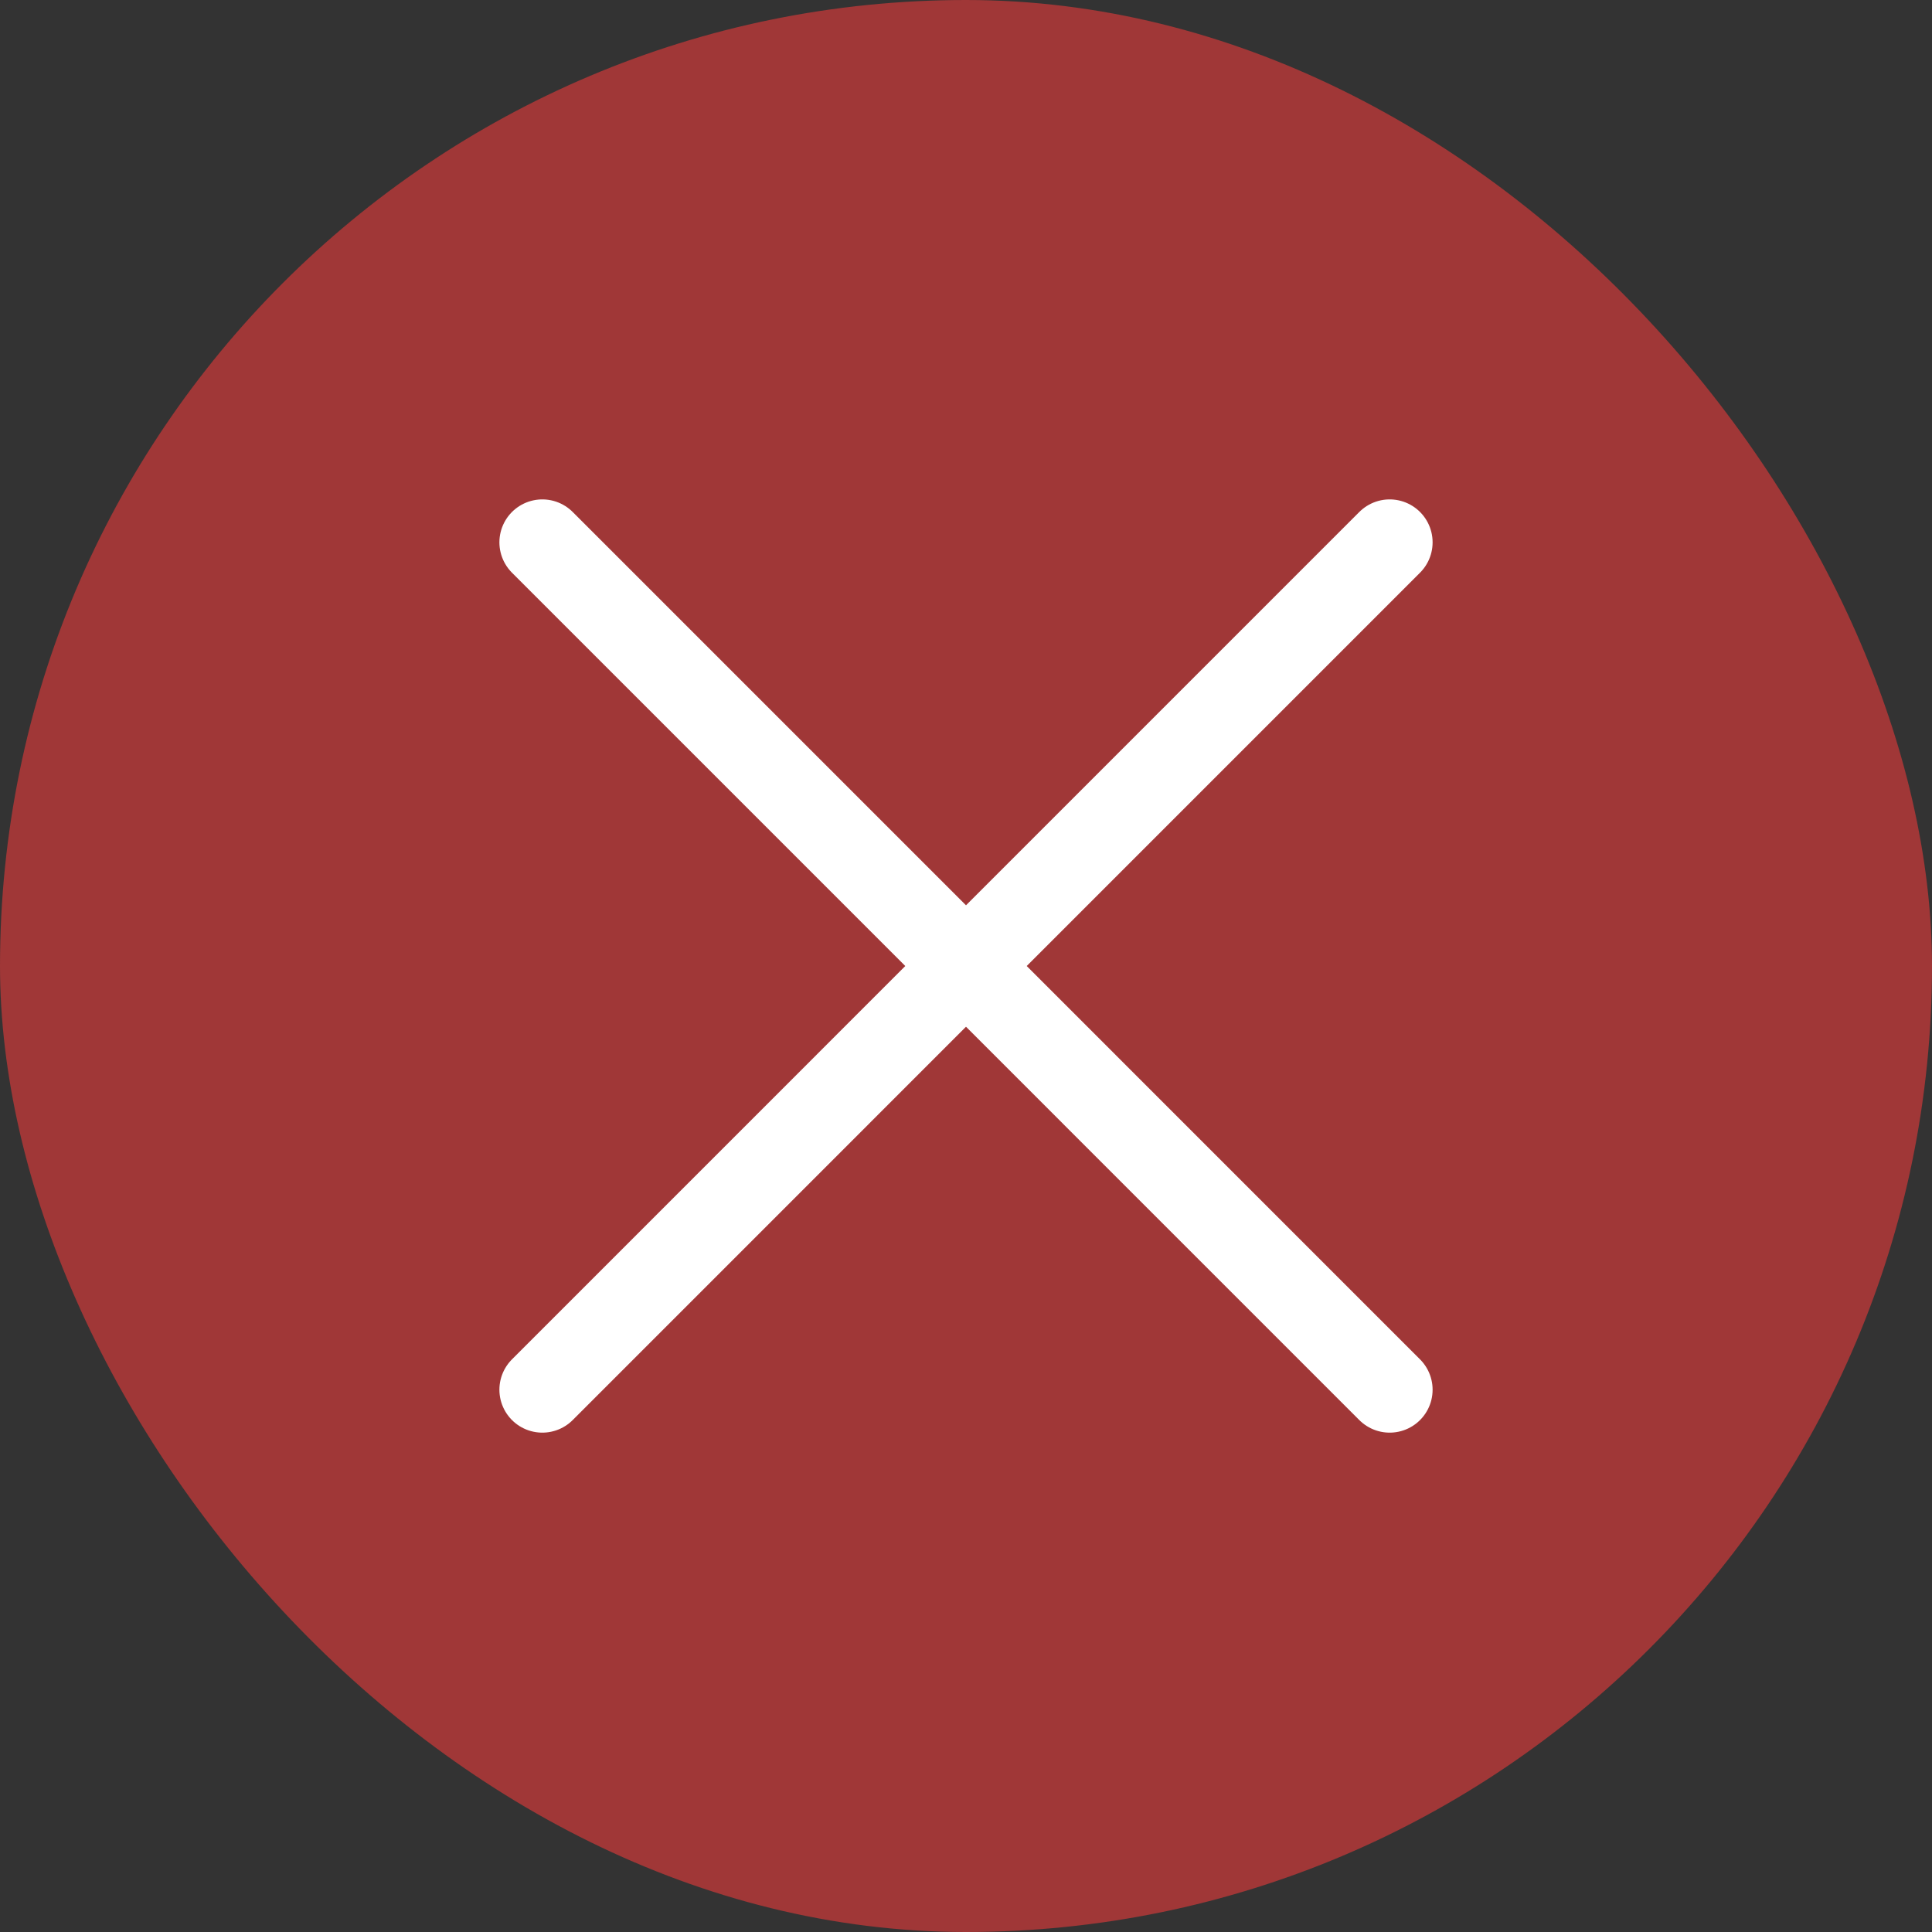 <svg width="45" height="45" viewBox="0 0 45 45" fill="none" xmlns="http://www.w3.org/2000/svg">
<rect x="0" y="0" width="45" height="45" fill="#333333" stroke="none"/>
<rect width="45" height="45" rx="22.5" fill="#B93838" fill-opacity="0.81"/>
<path d="M32.368 12.632L12.632 32.369M12.632 12.632L32.368 32.369" stroke="white" stroke-width="2" stroke-linecap="round"/>
</svg>
